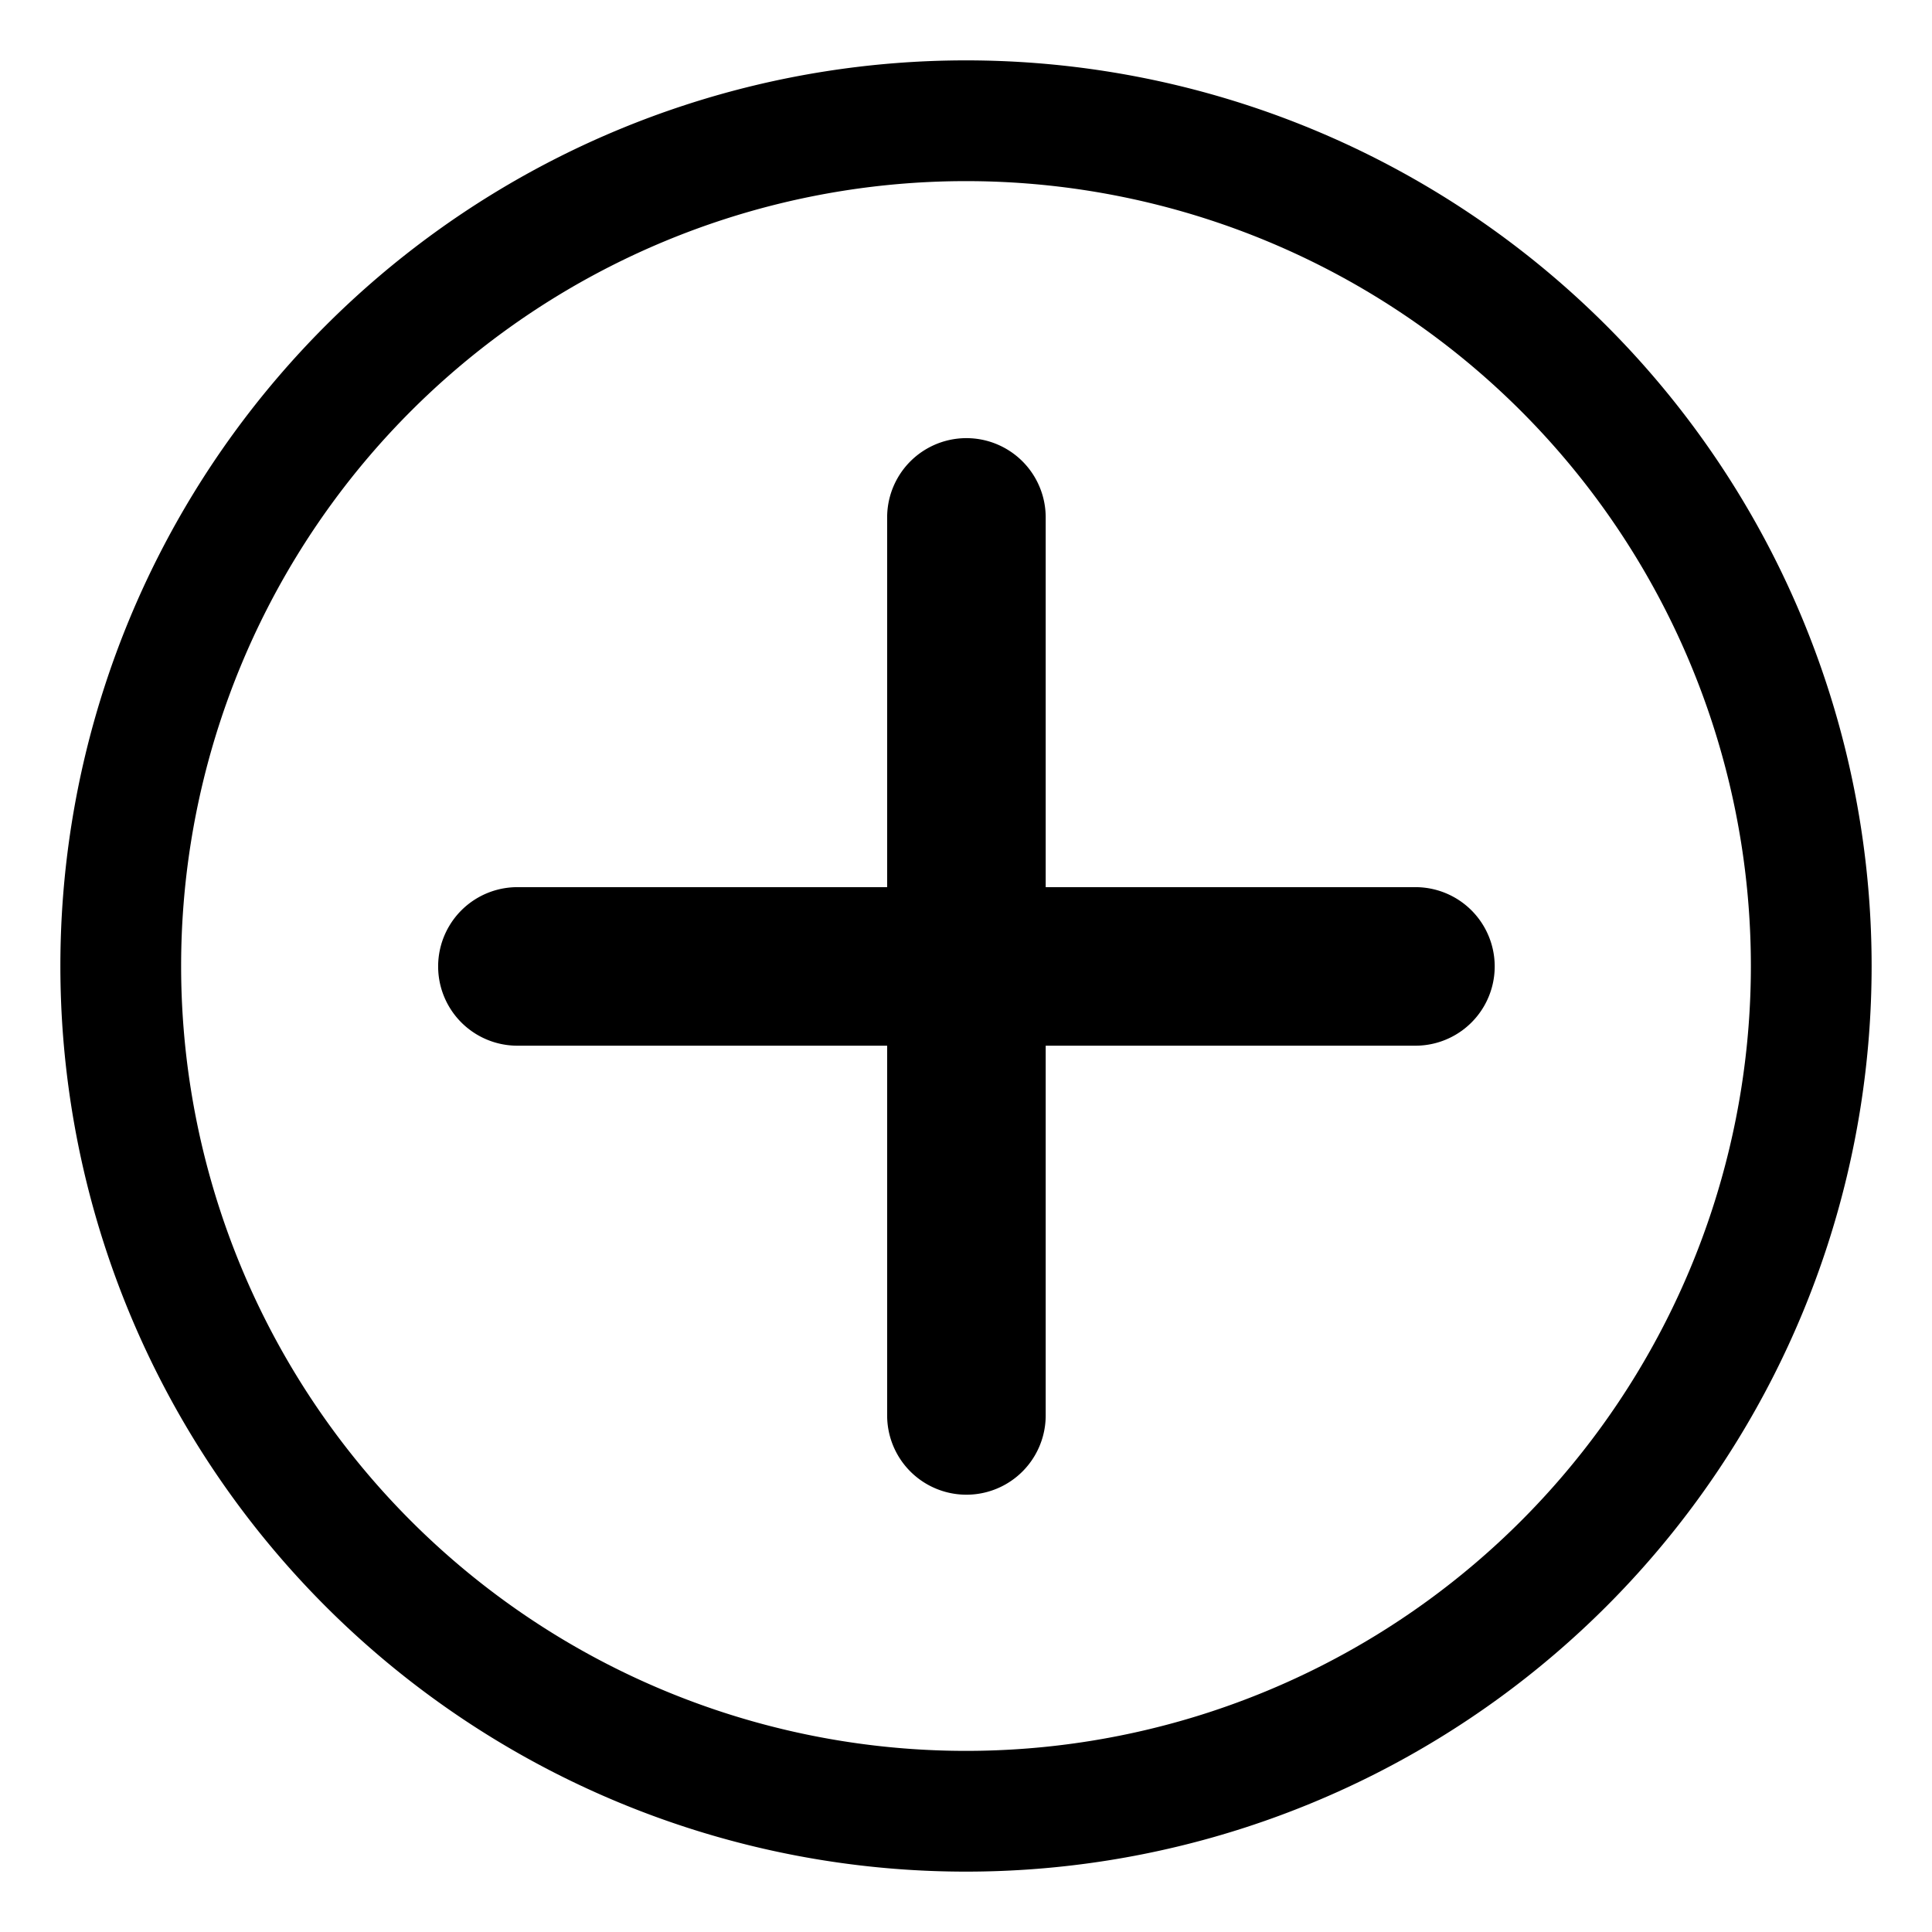 <svg xmlns="http://www.w3.org/2000/svg" xmlns:xlink="http://www.w3.org/1999/xlink" viewBox="0 0 16 16"><defs><path id="a" d="M8.66 7.347h3.062a.656.656 0 010 1.313H8.66v3.062a.656.656 0 01-1.313 0V8.66H4.285a.656.656 0 010-1.313h3.062V4.285a.656.656 0 111.313 0v3.062zM8 15.5a7.5 7.5 0 110-15 7.5 7.5 0 010 15zm0-1a6.5 6.5 0 100-13 6.5 6.5 0 000 13z"/></defs><use xlink:href="#a"/></svg>